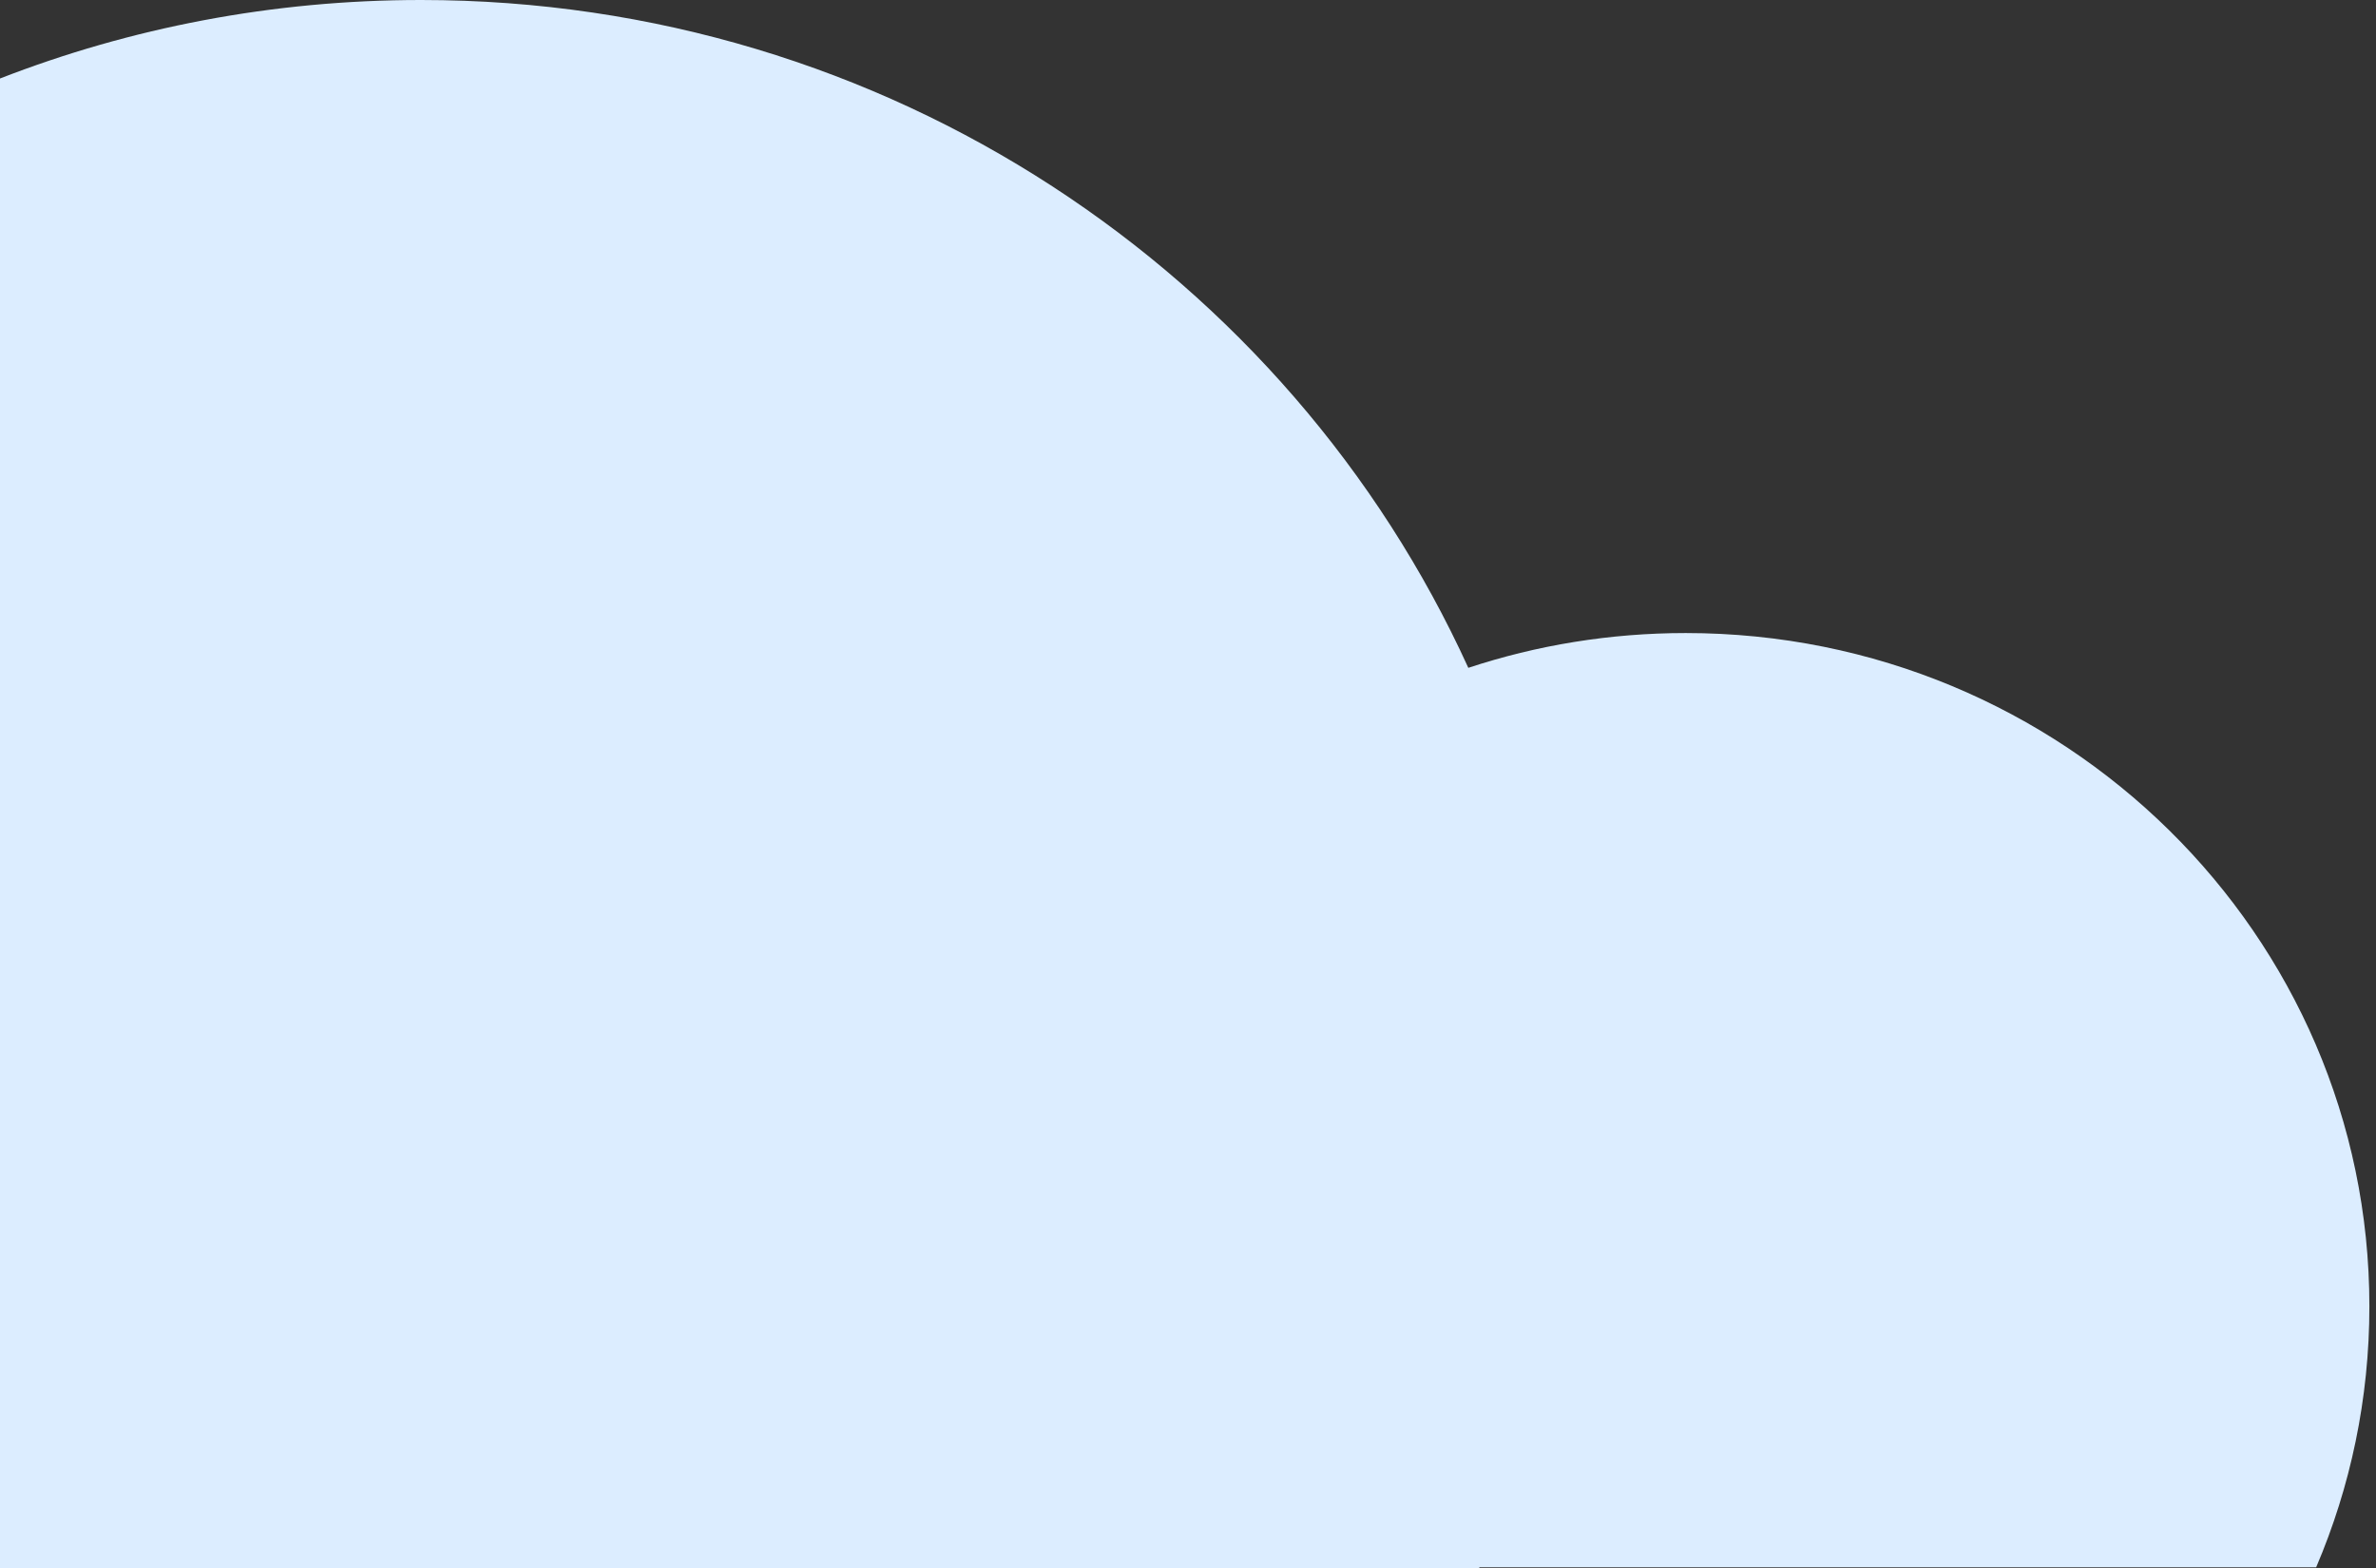 <svg width="356" height="235" viewBox="0 0 356 235" fill="none" xmlns="http://www.w3.org/2000/svg">
<rect x="0" y="0" width="356" height="235" fill="#333333" stroke="none"/>
<path fill-rule="evenodd" clip-rule="evenodd" d="M221.668 234.86C221.648 234.907 221.628 234.953 221.608 235L0 235L2.66207e-06 11.763C19.53 4.168 40.805 0 63.075 0C132.967 1.97729e-06 193.118 41.083 220 100.072C230.235 96.69 241.19 94.86 252.581 94.86C309.151 94.86 355.009 140.032 355.009 195.755C355.009 209.621 352.168 222.833 347.031 234.86L221.668 234.86Z" fill="#DCEDFF"/>
</svg>

